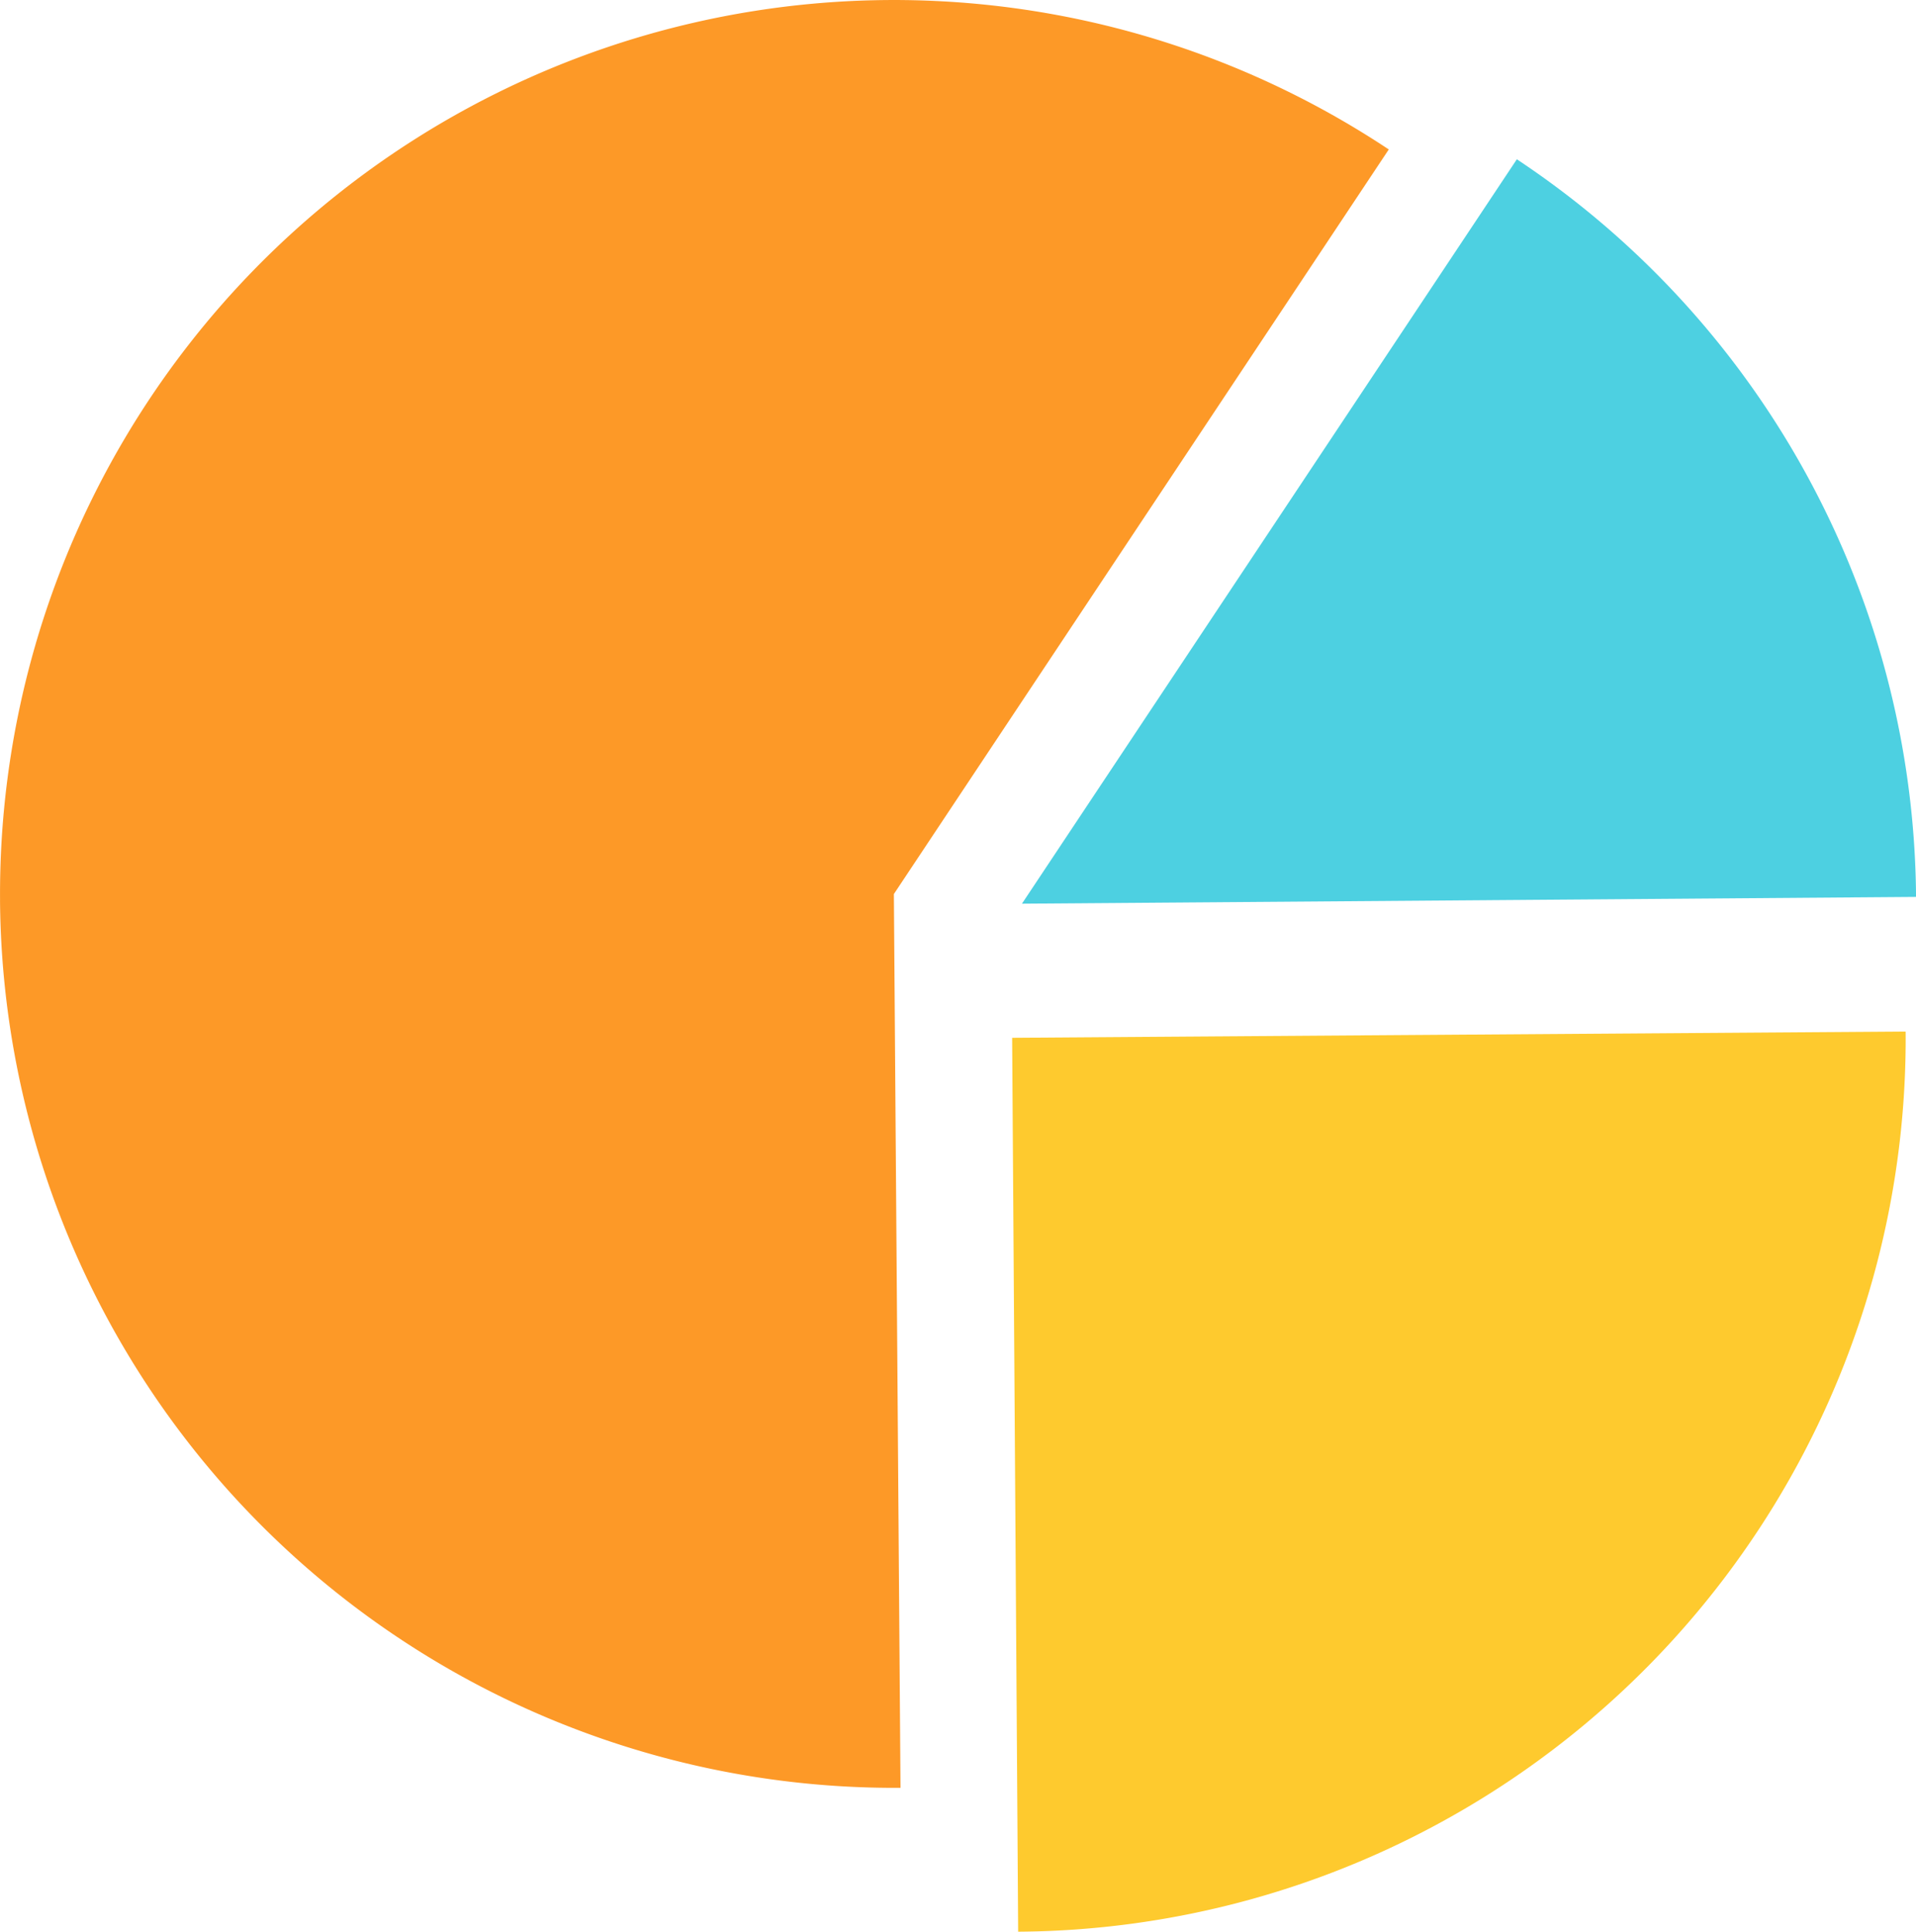 <svg xmlns="http://www.w3.org/2000/svg" width="210.223" height="211.956" viewBox="0 0 210.223 211.956">
  <g id="Grupo_913701" data-name="Grupo 913701" transform="translate(-332.654 -168.309)">
    <g id="Grupo_910777" data-name="Grupo 910777" transform="translate(443.706 281.494)">
      <path id="Trazado_683245" data-name="Trazado 683245" d="M410.911,346.166a97.989,97.989,0,0,0,97.375-98.77l-98.035.688Z" transform="translate(-410.251 -247.396)" fill="#feca2e"/>
    </g>
    <g id="Grupo_910778" data-name="Grupo 910778" transform="translate(444.79 185.786)">
      <path id="Trazado_683246" data-name="Trazado 683246" d="M509.1,261.458A97.919,97.919,0,0,0,465.3,180.521l-54.3,81.68Z" transform="translate(-411.008 -180.521)" fill="#4dd0e1"/>
    </g>
    <g id="Grupo_910780" data-name="Grupo 910780" transform="translate(332.654 168.308)">
      <g id="Grupo_910779" data-name="Grupo 910779">
        <path id="Trazado_683247" data-name="Trazado 683247" d="M332.657,267.077a98.115,98.115,0,0,0,98.8,97.4l-.727-98.069,54.3-81.7a98.08,98.08,0,0,0-152.37,82.372Z" transform="translate(-332.654 -168.308)" fill="#fd9927"/>
      </g>
    </g>
  </g>
</svg>
